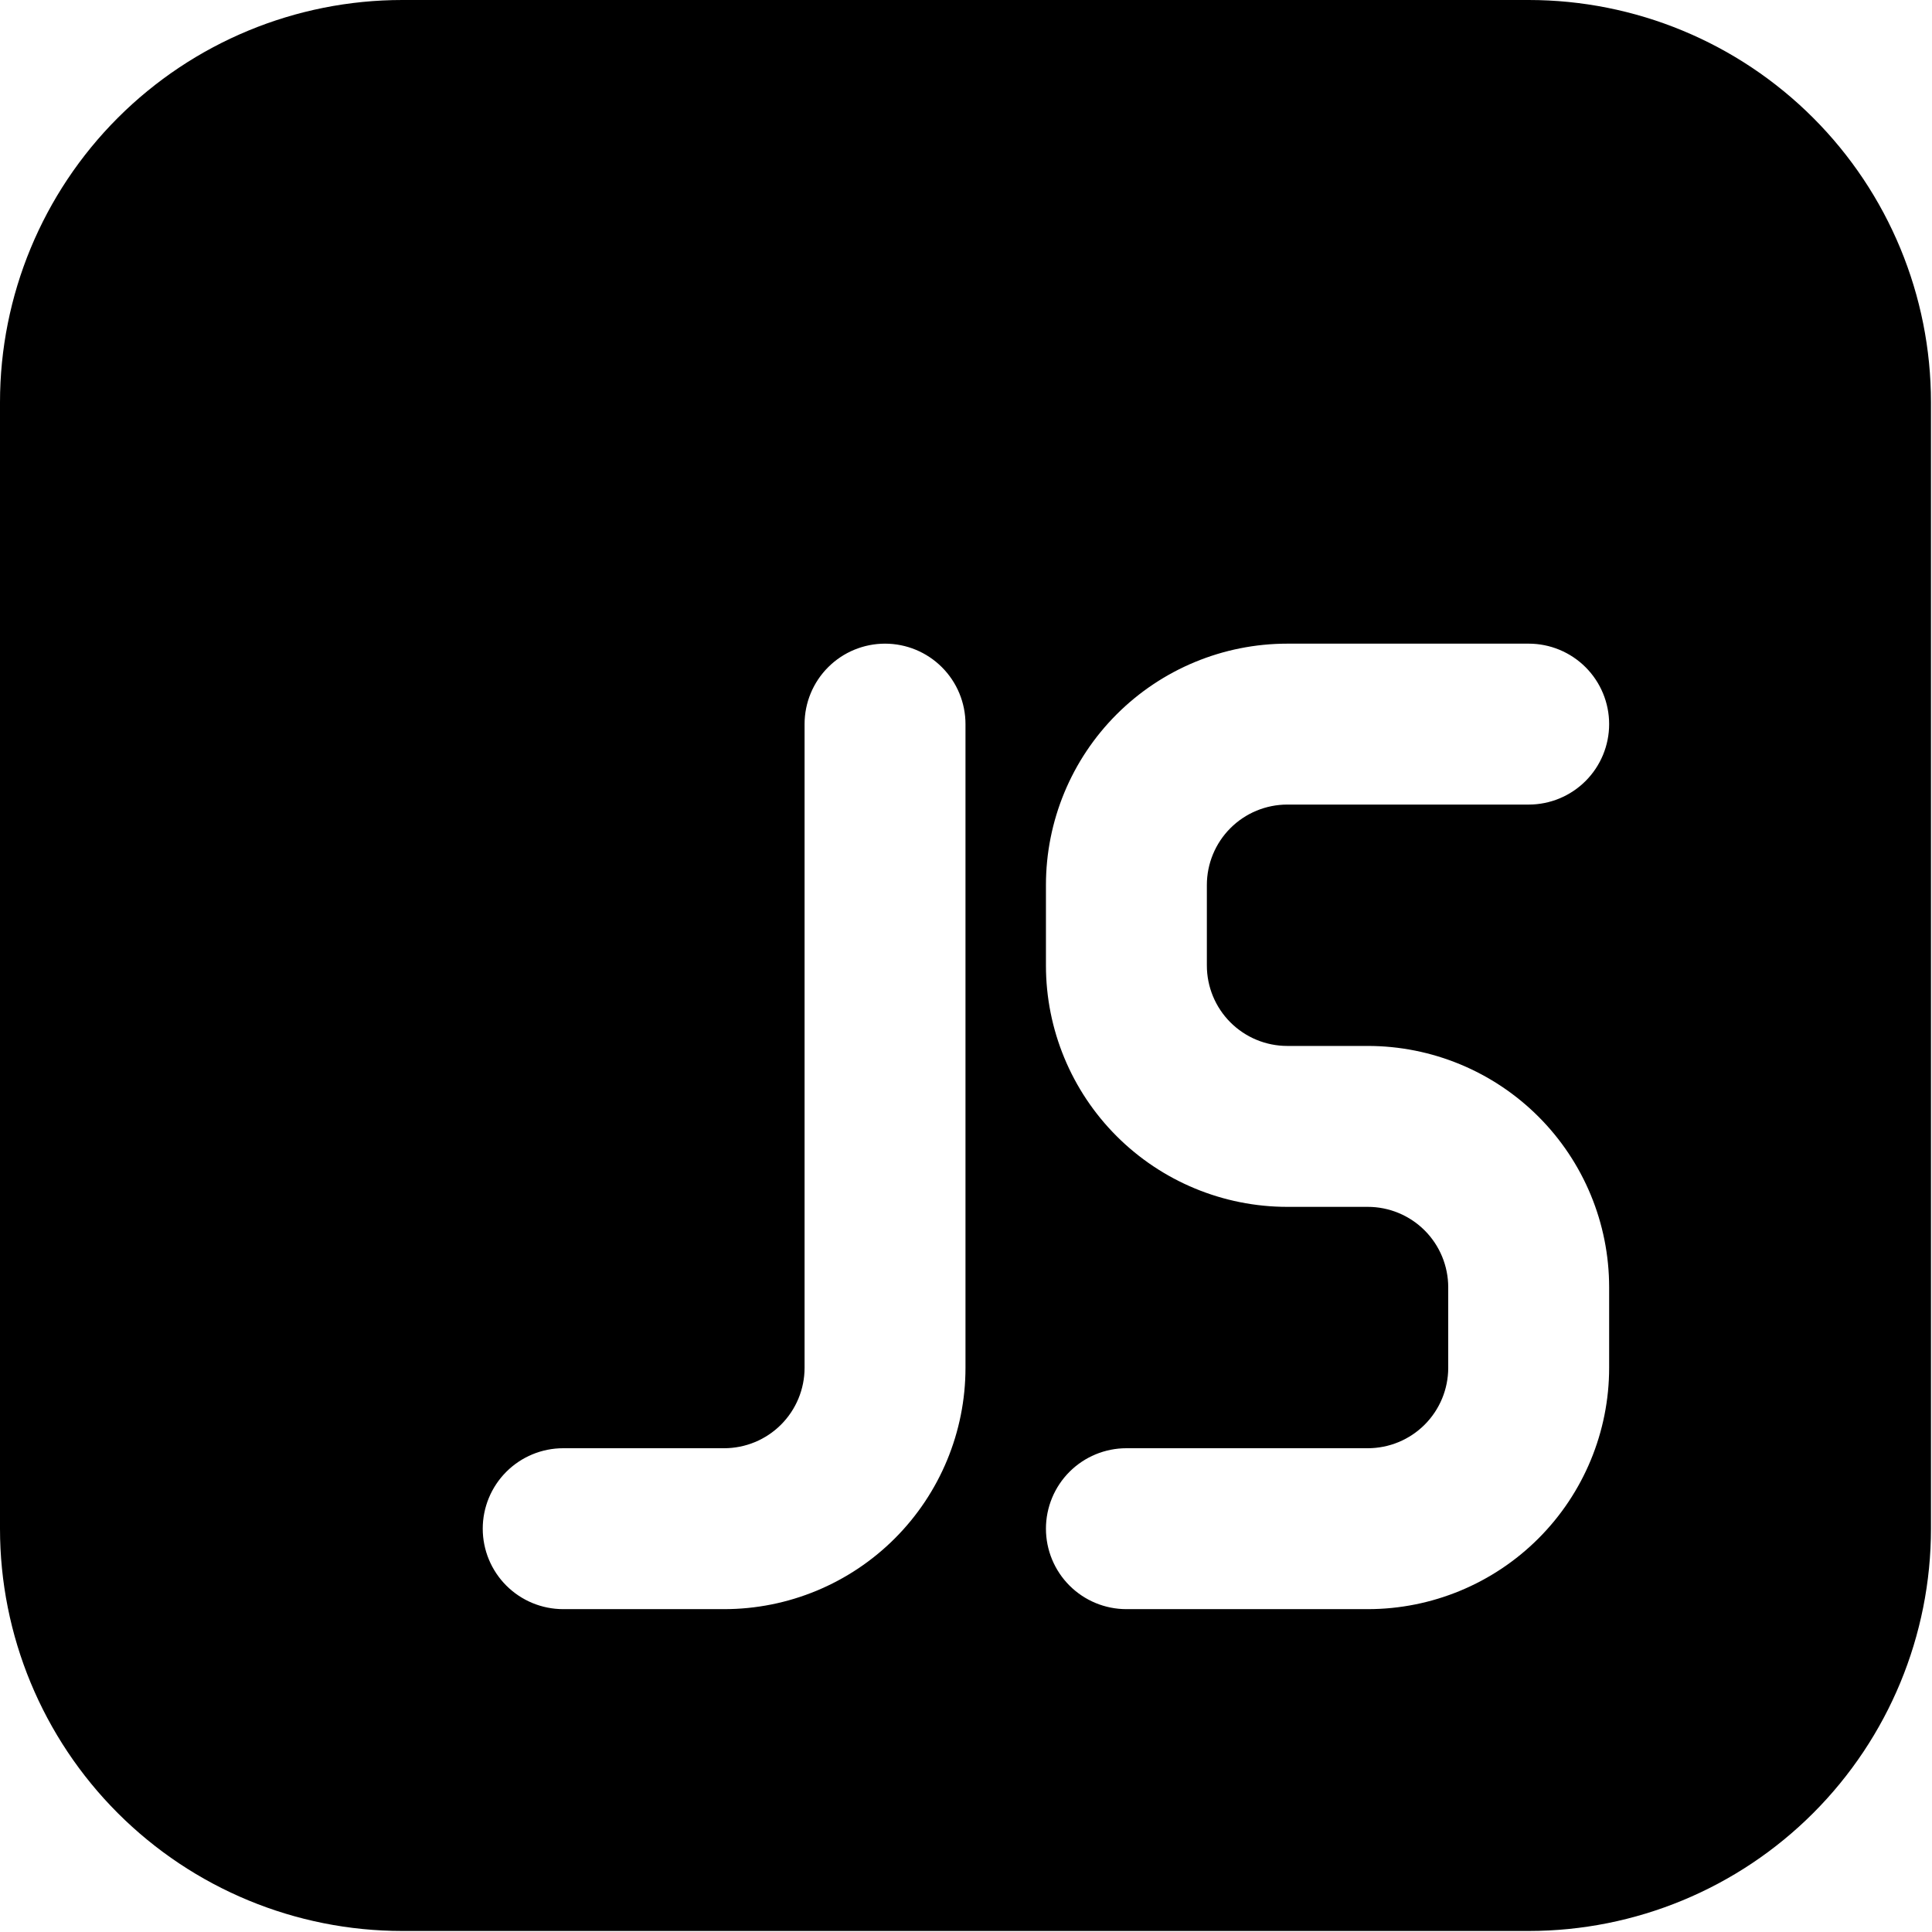 <svg width="470" height="470" viewBox="0 0 470 470" fill="none" xmlns="http://www.w3.org/2000/svg">
<path d="M0 97.865C0 71.909 10.311 47.017 28.664 28.664C47.017 10.311 71.909 0 97.865 0H371.885C397.841 0 422.733 10.311 441.086 28.664C459.439 47.017 469.75 71.909 469.75 97.865V371.885C469.75 397.841 459.439 422.733 441.086 441.086C422.733 459.439 397.841 469.75 371.885 469.75H97.865C71.909 469.75 47.017 459.439 28.664 441.086C10.311 422.733 0 397.841 0 371.885V97.865ZM215.302 156.583C210.111 156.583 205.133 158.645 201.462 162.316C197.791 165.987 195.729 170.965 195.729 176.156V332.74C195.729 337.931 193.667 342.909 189.996 346.58C186.326 350.25 181.347 352.312 176.156 352.312H137.01C131.819 352.312 126.841 354.375 123.17 358.045C119.5 361.716 117.437 366.694 117.437 371.885C117.437 377.076 119.5 382.055 123.17 385.726C126.841 389.396 131.819 391.458 137.01 391.458H176.156C191.729 391.458 206.665 385.272 217.677 374.26C228.689 363.248 234.875 348.313 234.875 332.74V176.156C234.875 170.965 232.813 165.987 229.142 162.316C225.472 158.645 220.493 156.583 215.302 156.583ZM254.448 215.302V234.875C254.448 250.448 260.634 265.384 271.646 276.395C282.658 287.407 297.593 293.594 313.167 293.594H332.74C337.931 293.594 342.909 295.656 346.58 299.326C350.25 302.997 352.312 307.976 352.312 313.167V332.74C352.312 337.931 350.25 342.909 346.58 346.58C342.909 350.25 337.931 352.312 332.74 352.312H274.021C268.83 352.312 263.851 354.375 260.181 358.045C256.51 361.716 254.448 366.694 254.448 371.885C254.448 377.076 256.51 382.055 260.181 385.726C263.851 389.396 268.83 391.458 274.021 391.458H332.74C348.313 391.458 363.248 385.272 374.26 374.26C385.272 363.248 391.458 348.313 391.458 332.74V313.167C391.458 297.593 385.272 282.658 374.26 271.646C363.248 260.634 348.313 254.448 332.74 254.448H313.167C307.976 254.448 302.997 252.386 299.326 248.715C295.656 245.045 293.594 240.066 293.594 234.875V215.302C293.594 210.111 295.656 205.133 299.326 201.462C302.997 197.791 307.976 195.729 313.167 195.729H371.885C377.076 195.729 382.055 193.667 385.726 189.996C389.396 186.326 391.458 181.347 391.458 176.156C391.458 170.965 389.396 165.987 385.726 162.316C382.055 158.645 377.076 156.583 371.885 156.583H313.167C297.593 156.583 282.658 162.77 271.646 173.782C260.634 184.794 254.448 199.729 254.448 215.302V215.302Z" fill="black"/>
</svg>
